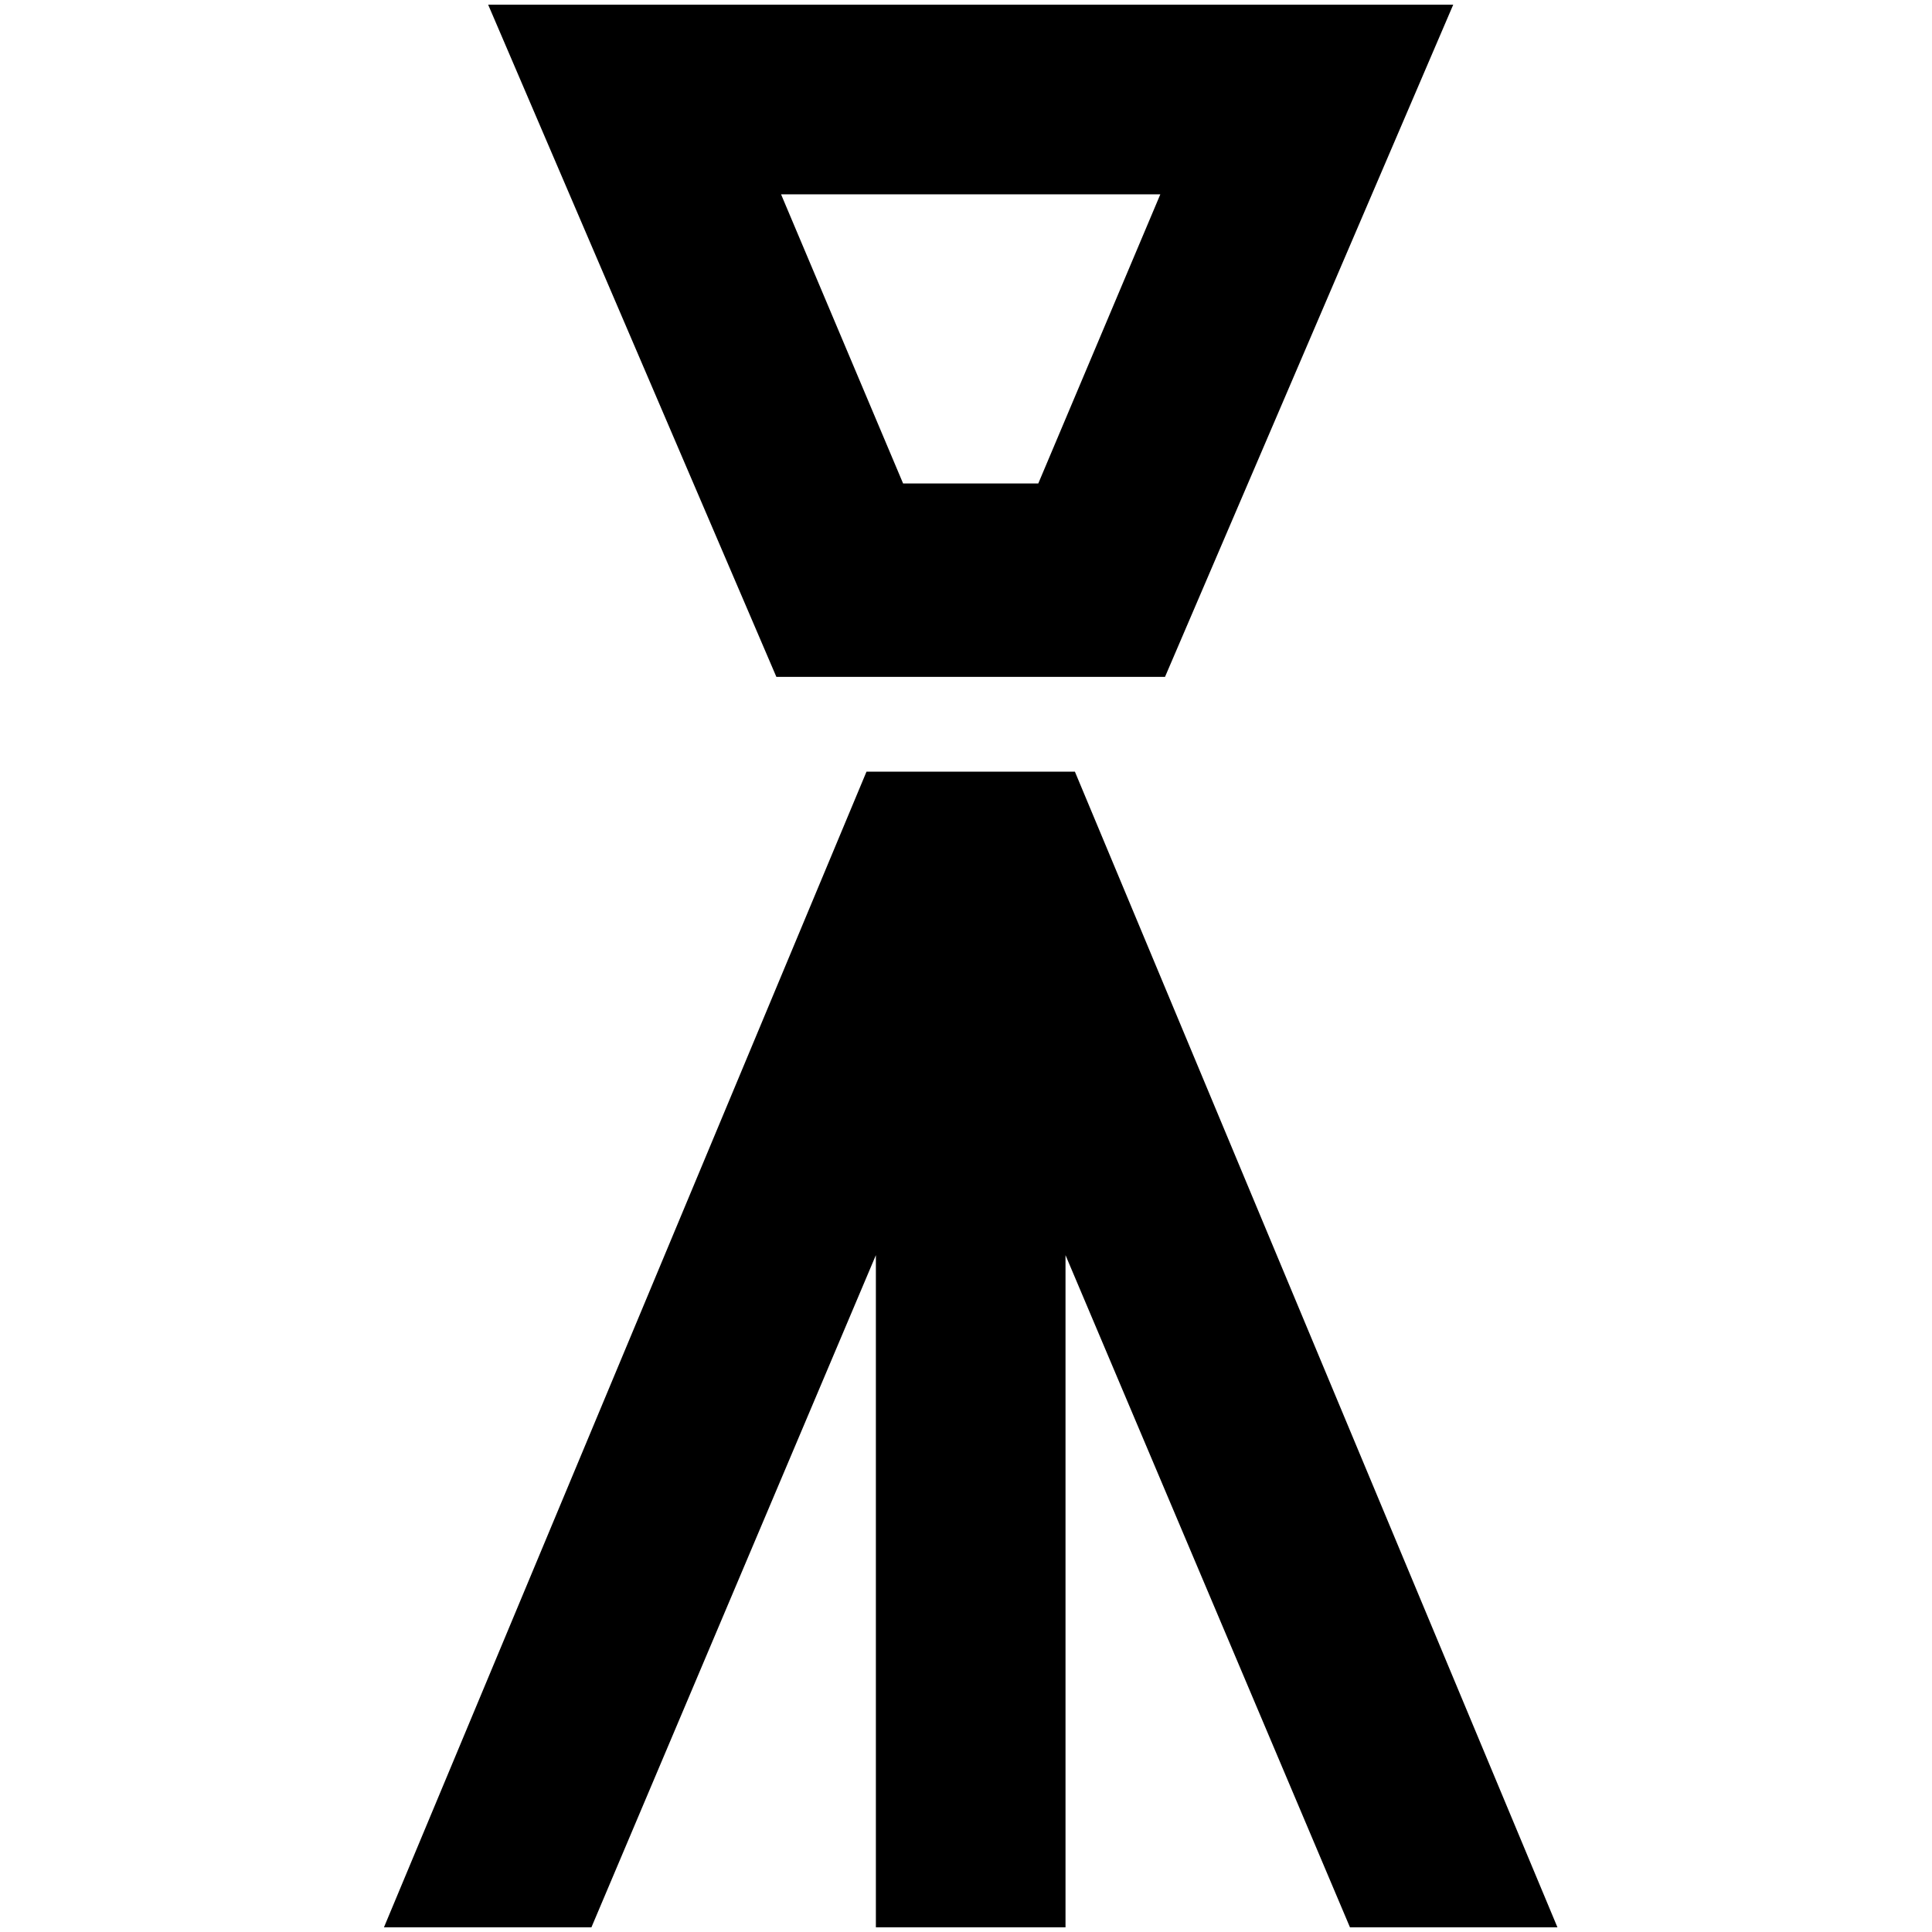 <?xml version="1.0" standalone="no"?>
<!DOCTYPE svg PUBLIC "-//W3C//DTD SVG 1.1//EN" "http://www.w3.org/Graphics/SVG/1.1/DTD/svg11.dtd" >
<svg xmlns="http://www.w3.org/2000/svg" xmlns:xlink="http://www.w3.org/1999/xlink" version="1.1" width="2048" height="2048" viewBox="-10 0 2058 2048">
   <path fill="currentColor"
d="M1226 202l-130 308h-144l-130 -308h404zM1538 0h-1028l307 716h414zM1428 2048l-303 -716v716h-202v-716l-303 716h-221l514 -1231h222l514 1231h-221z" />
</svg>
